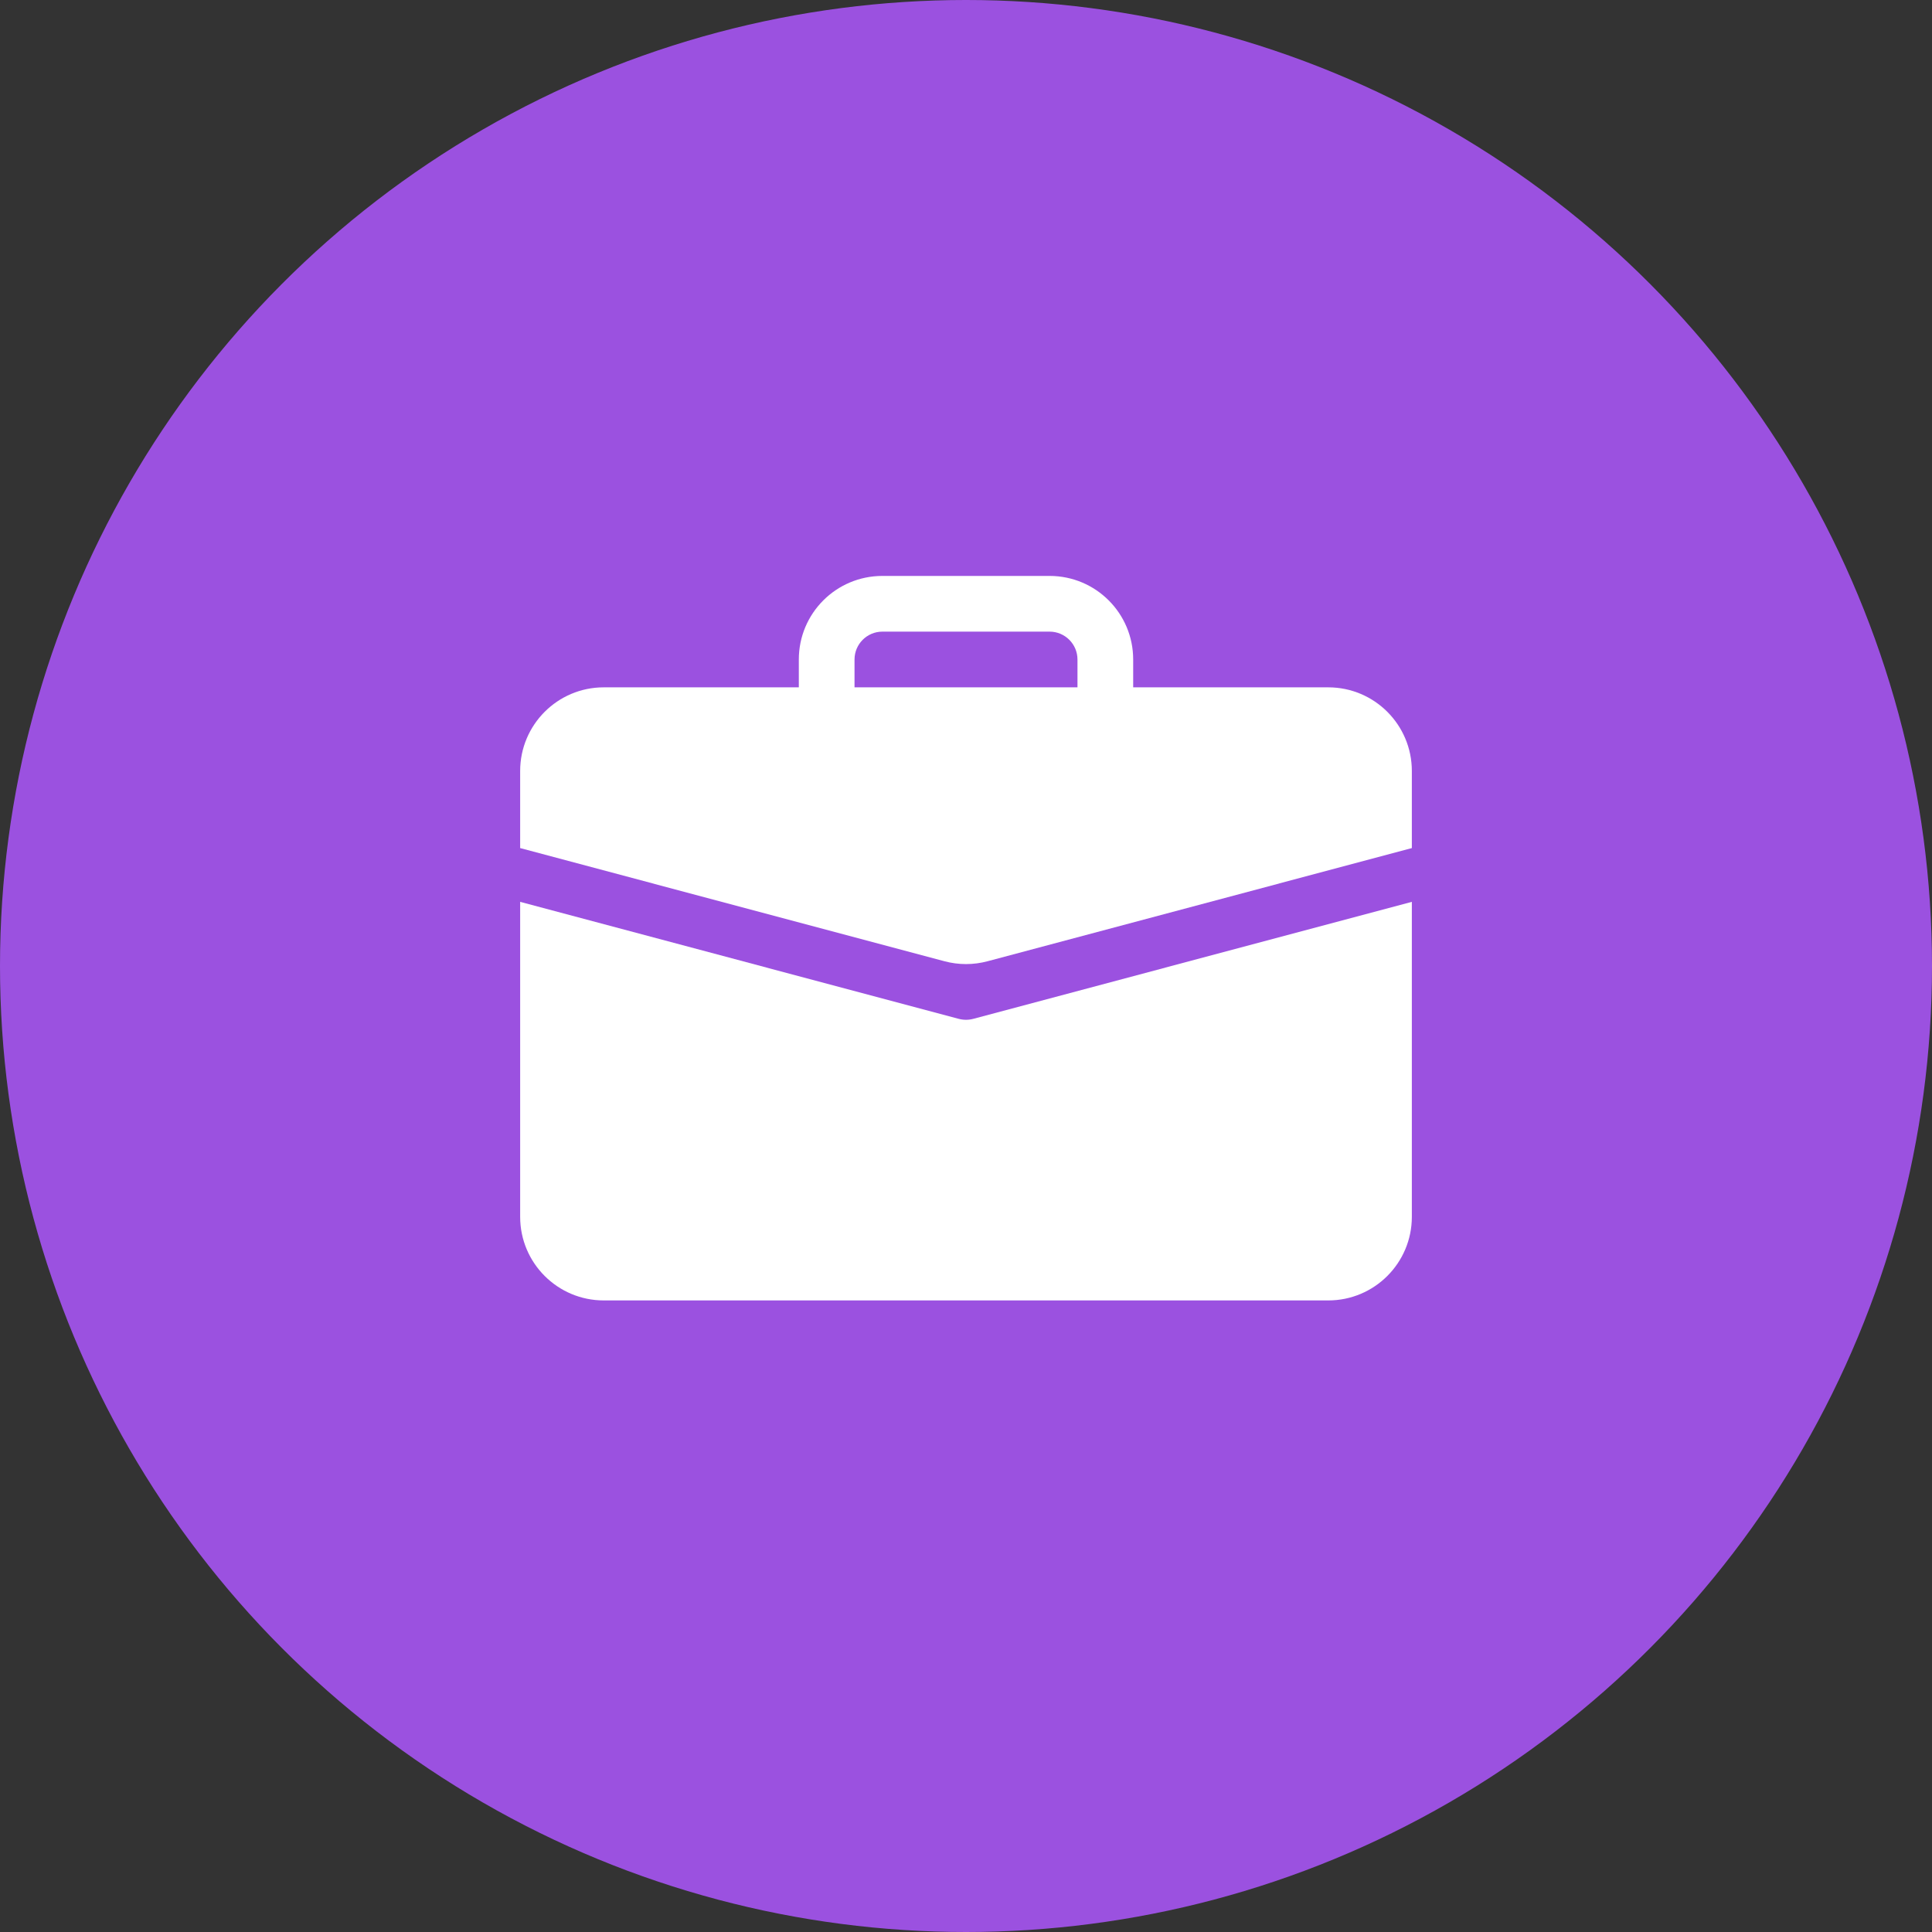 <svg width="30" height="30" viewBox="0 0 30 30" fill="none" xmlns="http://www.w3.org/2000/svg">
<rect x="0" y="0" width="30" height="30" fill="#333333" stroke="none"/>
<circle cx="15" cy="15" r="15" fill="#9B51E0"/>
<path d="M13.702 8.943C12.985 8.943 12.404 9.523 12.404 10.241V10.673H9.375C8.658 10.673 8.077 11.255 8.077 11.972V13.169L14.665 14.926C14.885 14.985 15.115 14.985 15.335 14.926L21.923 13.169V11.972C21.923 11.255 21.342 10.673 20.625 10.673H17.596V10.241C17.596 9.523 17.015 8.943 16.298 8.943H13.702ZM13.702 9.808H16.298C16.537 9.808 16.731 10.002 16.731 10.241V10.673H13.269V10.241C13.269 10.002 13.463 9.808 13.702 9.808Z" fill="white"/>
<path d="M8.077 18.895C8.077 19.611 8.658 20.193 9.375 20.193H20.625C21.342 20.193 21.923 19.611 21.923 18.895V14.004L15.111 15.821C15.038 15.84 14.962 15.84 14.889 15.821L8.077 14.004V18.895Z" fill="white"/>
</svg>
